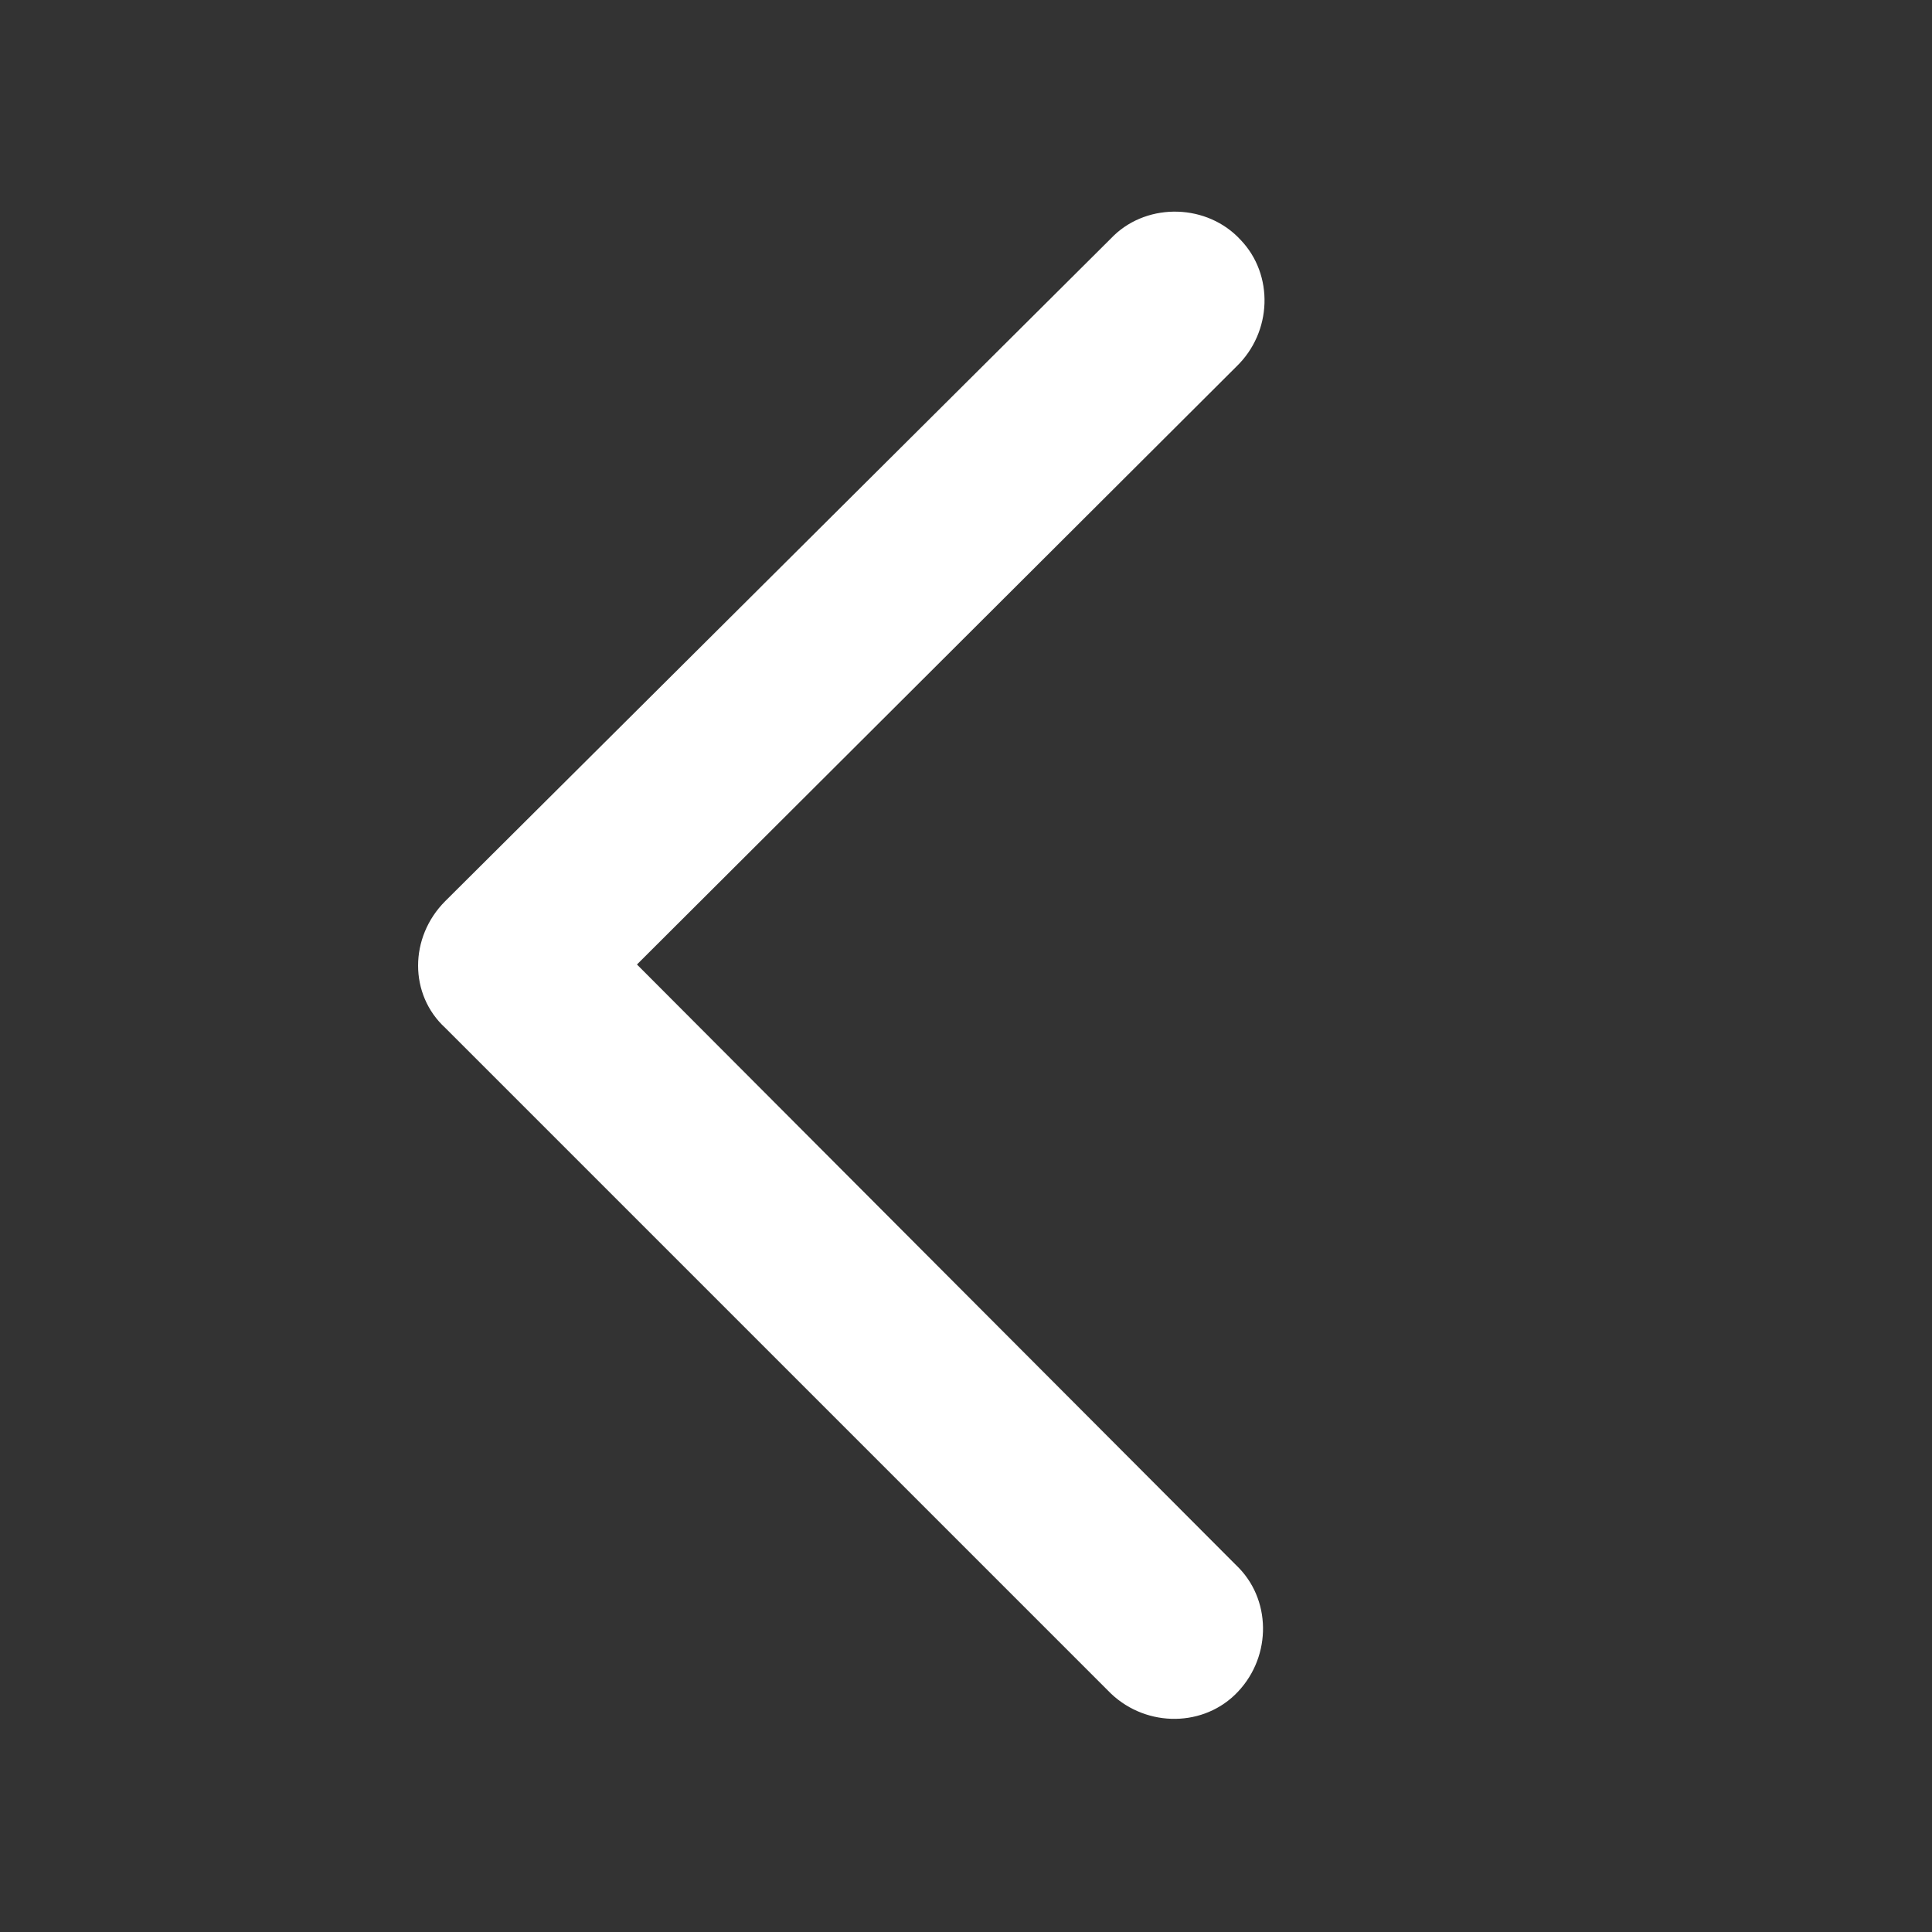 <?xml version="1.0" encoding="utf-8"?>
<!-- Generator: Adobe Illustrator 23.0.0, SVG Export Plug-In . SVG Version: 6.00 Build 0)  -->
<svg version="1.1" id="图层_1" xmlns="http://www.w3.org/2000/svg" xmlns:xlink="http://www.w3.org/1999/xlink" x="0px" y="0px"
	 viewBox="0 0 128 128" style="enable-background:new 0 0 128 128;" xml:space="preserve">
<rect x="0" y="0" width="128" height="128" fill="#333333" stroke="none"/>
<style type="text/css">
	.st0{fill:#FFFFFF;}
</style>
<path class="st0" d="M81.9,24.3c2.4-2.3,2.5-6.1,0.3-8.4c-2.2-2.4-6.1-2.5-8.4-0.3c-0.1,0.1-0.2,0.2-0.3,0.3l-44,43.8
	c-2.4,2.4-2.4,6.2,0,8.4L73.4,112c2.3,2.4,6.1,2.5,8.4,0.3c2.4-2.3,2.5-6.1,0.3-8.4c-0.1-0.1-0.2-0.2-0.3-0.3L42.2,63.9L81.9,24.3
	L81.9,24.3z"/>
</svg>
